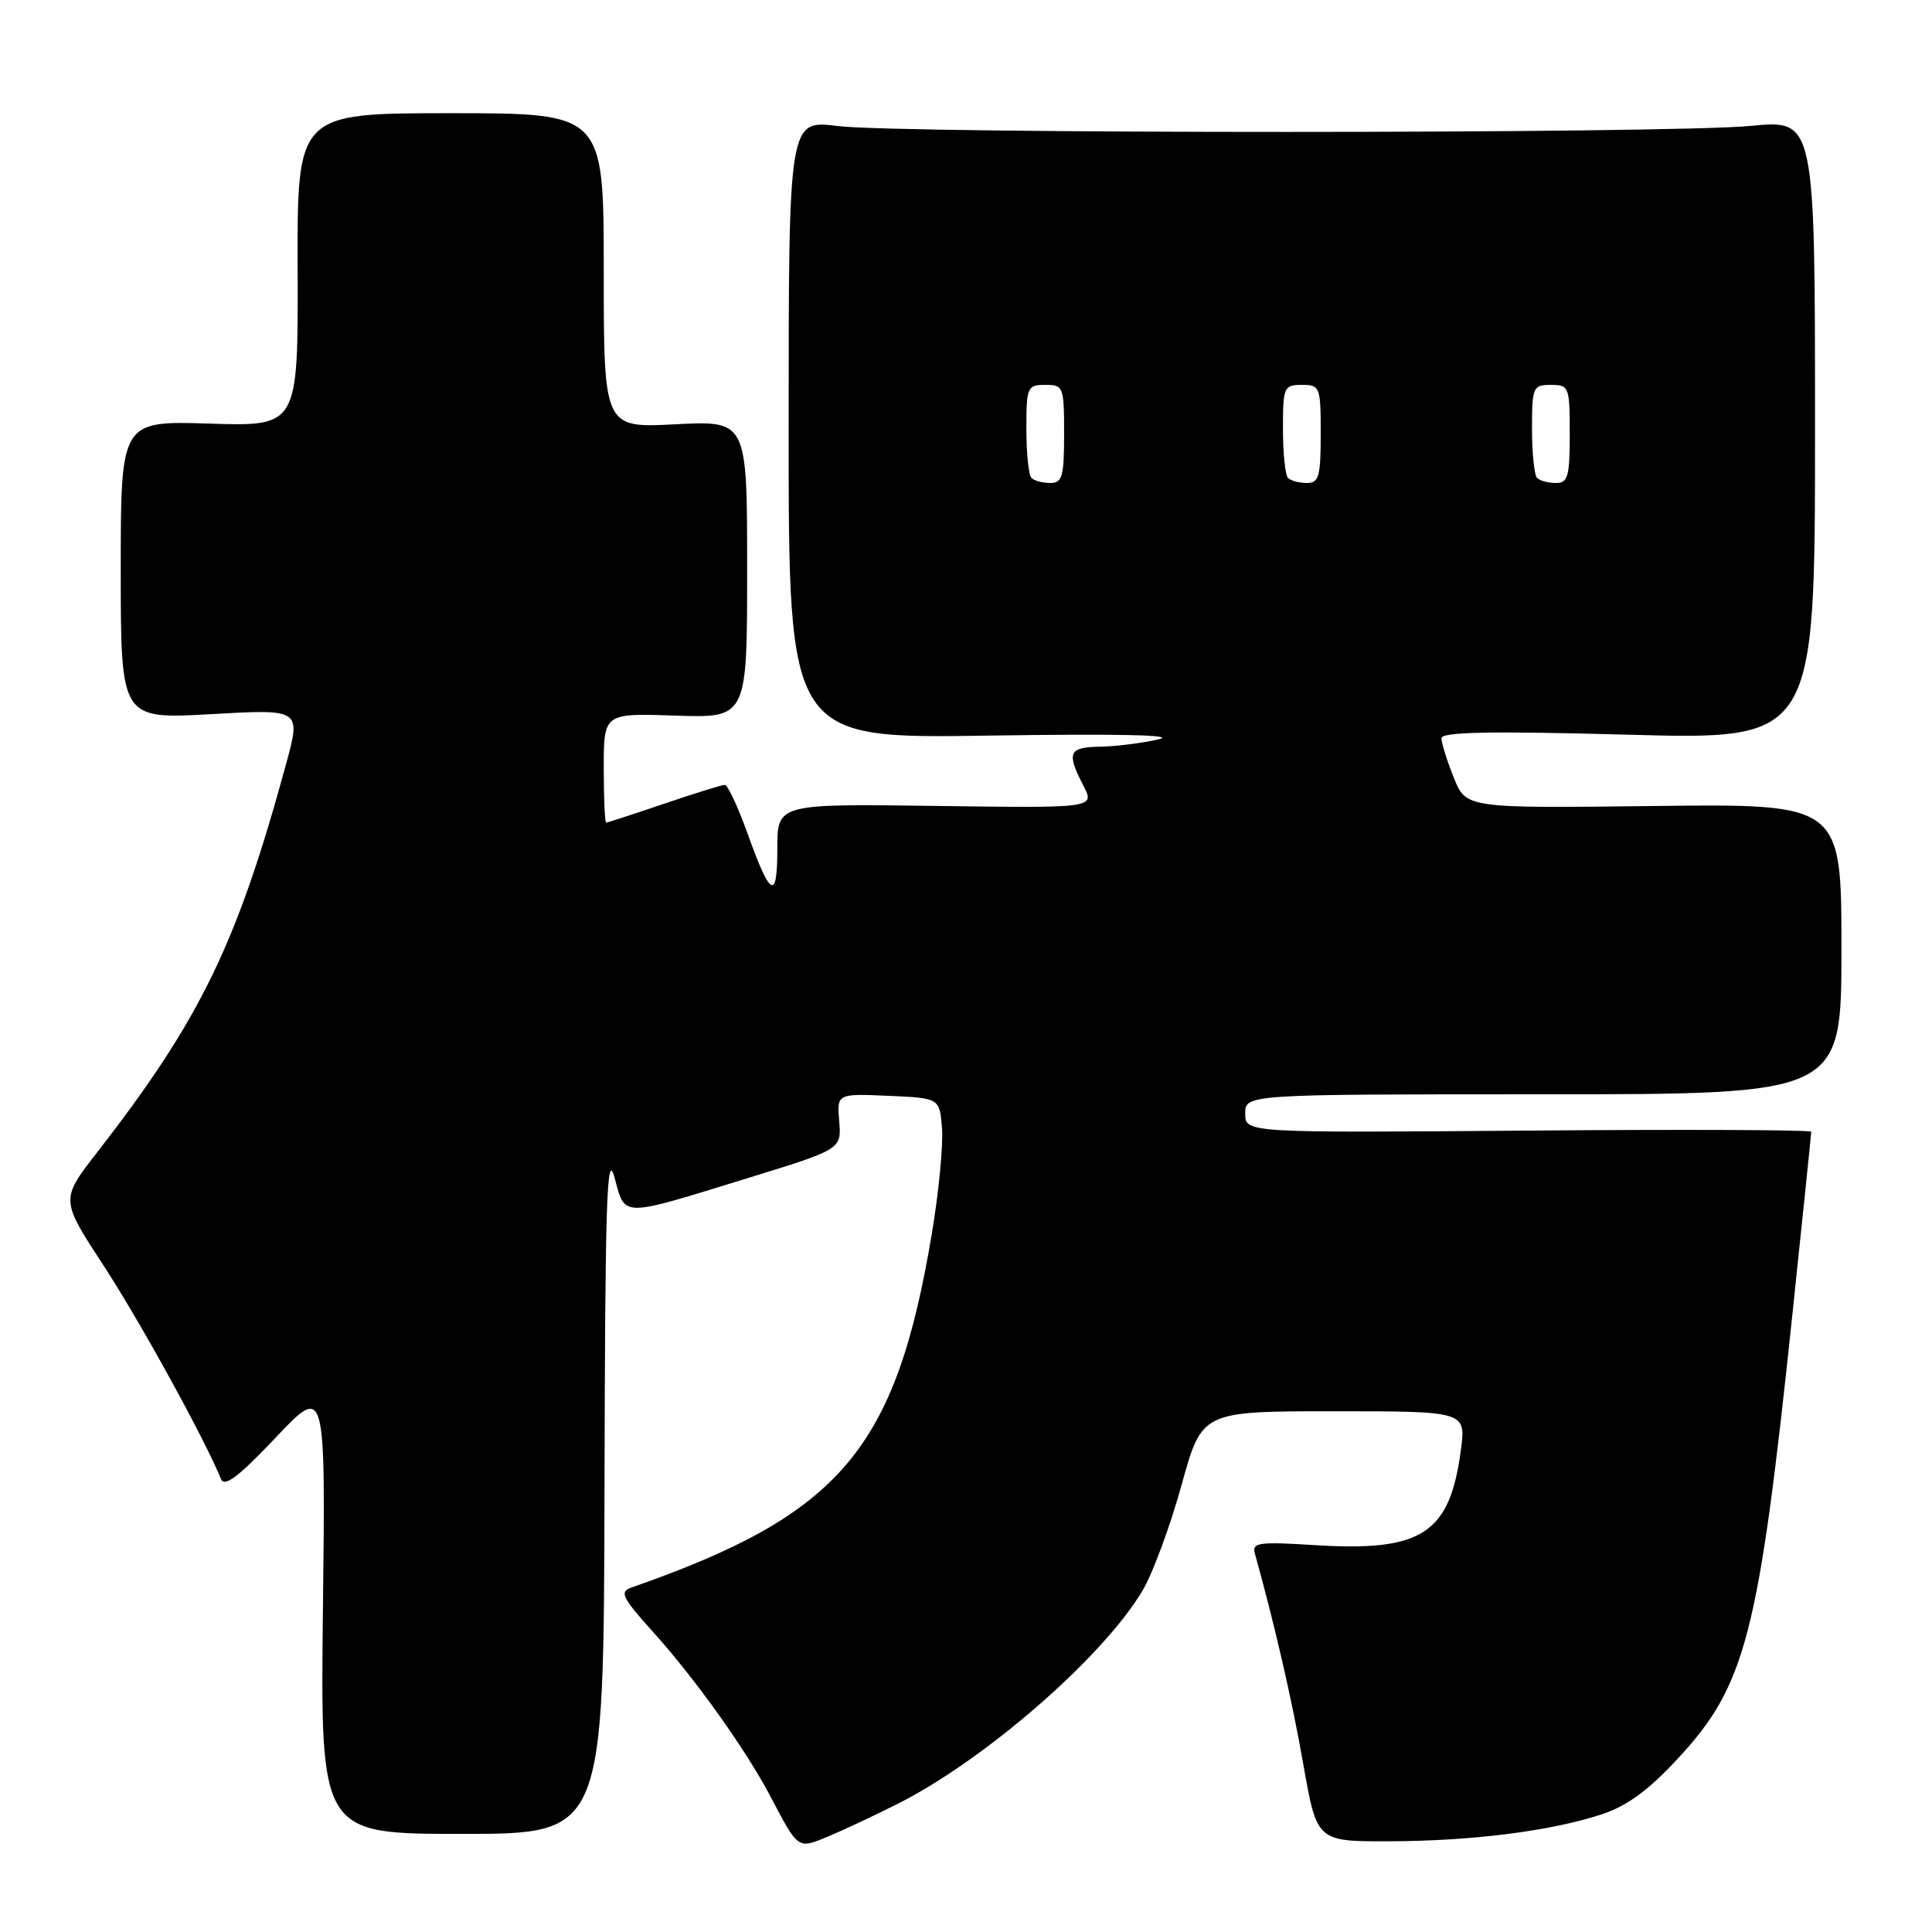<?xml version="1.0" encoding="UTF-8" standalone="no"?>
<!DOCTYPE svg PUBLIC "-//W3C//DTD SVG 1.1//EN" "http://www.w3.org/Graphics/SVG/1.1/DTD/svg11.dtd" >
<svg xmlns="http://www.w3.org/2000/svg" xmlns:xlink="http://www.w3.org/1999/xlink" version="1.1" viewBox="0 0 256 256">
 <g >
 <path fill="currentColor"
d=" M 119.00 238.99 C 130.62 233.13 146.37 219.37 151.46 210.64 C 152.79 208.36 155.09 202.11 156.57 196.75 C 159.26 187.00 159.26 187.00 176.76 187.00 C 194.26 187.00 194.26 187.00 193.57 192.16 C 192.10 203.23 188.44 205.62 174.25 204.74 C 166.76 204.27 165.87 204.39 166.28 205.86 C 168.92 215.35 171.20 225.26 172.69 233.75 C 174.49 244.00 174.49 244.00 184.00 243.98 C 194.97 243.96 205.48 242.63 212.20 240.42 C 215.61 239.30 218.41 237.25 222.37 232.97 C 231.32 223.30 233.02 216.70 237.47 174.46 C 238.86 161.24 240.00 150.21 240.00 149.96 C 240.00 149.71 223.13 149.64 202.50 149.81 C 165.00 150.11 165.00 150.11 165.00 147.56 C 165.00 145.00 165.00 145.00 204.50 145.00 C 244.00 145.00 244.00 145.00 244.00 125.75 C 244.00 106.50 244.00 106.50 219.13 106.80 C 194.26 107.10 194.26 107.10 192.63 103.03 C 191.73 100.79 191.00 98.45 191.00 97.82 C 191.00 96.98 197.52 96.86 215.75 97.35 C 240.50 98.03 240.50 98.03 240.50 56.94 C 240.50 15.86 240.50 15.86 232.00 16.68 C 221.03 17.74 119.53 17.75 111.00 16.70 C 104.50 15.89 104.50 15.89 104.50 56.89 C 104.50 97.88 104.50 97.88 131.00 97.47 C 148.26 97.21 156.11 97.38 153.50 97.97 C 151.30 98.48 147.81 98.91 145.75 98.94 C 141.59 99.01 141.29 99.72 143.55 104.09 C 145.09 107.08 145.09 107.08 124.04 106.79 C 103.00 106.50 103.00 106.50 103.00 112.45 C 103.00 119.45 102.10 118.96 98.98 110.25 C 97.74 106.81 96.42 104.00 96.04 104.00 C 95.66 104.00 92.04 105.12 88.00 106.50 C 83.96 107.87 80.50 109.00 80.32 109.00 C 80.15 109.00 80.00 105.74 80.00 101.75 C 80.00 94.50 80.00 94.50 89.50 94.82 C 99.00 95.14 99.00 95.14 99.00 75.43 C 99.00 55.73 99.00 55.73 89.50 56.22 C 80.00 56.72 80.00 56.72 80.00 35.86 C 80.00 15.00 80.00 15.00 59.69 15.00 C 39.37 15.00 39.37 15.00 39.44 35.75 C 39.50 56.50 39.50 56.50 27.75 56.13 C 16.00 55.76 16.00 55.76 16.00 75.53 C 16.00 95.30 16.00 95.30 27.94 94.63 C 39.89 93.95 39.89 93.95 37.91 101.23 C 31.40 125.11 26.54 135.11 12.85 152.72 C 8.01 158.95 8.01 158.95 13.74 167.72 C 18.60 175.16 27.21 190.83 29.29 196.00 C 29.73 197.10 31.66 195.64 36.52 190.50 C 43.14 183.50 43.14 183.50 42.79 213.25 C 42.45 243.00 42.45 243.00 61.22 243.00 C 80.00 243.00 80.00 243.00 80.10 197.25 C 80.18 159.21 80.40 152.26 81.42 156.00 C 82.88 161.36 82.03 161.36 99.00 156.13 C 111.50 152.28 111.50 152.28 111.20 148.59 C 110.90 144.91 110.90 144.91 117.70 145.20 C 124.50 145.50 124.50 145.50 124.82 149.47 C 125.00 151.65 124.40 157.93 123.48 163.43 C 118.69 192.09 111.40 200.67 83.66 210.36 C 82.05 210.92 82.42 211.67 86.54 216.25 C 92.18 222.52 98.80 231.80 102.07 238.00 C 105.83 245.15 105.67 245.03 109.81 243.31 C 111.84 242.46 115.97 240.52 119.00 238.99 Z  M 136.67 63.33 C 136.30 62.97 136.00 60.04 136.00 56.83 C 136.00 51.28 136.12 51.00 138.50 51.00 C 140.91 51.00 141.00 51.23 141.00 57.50 C 141.00 63.14 140.76 64.00 139.17 64.00 C 138.16 64.00 137.03 63.70 136.67 63.33 Z  M 170.67 63.33 C 170.30 62.97 170.00 60.04 170.00 56.83 C 170.00 51.28 170.12 51.00 172.50 51.00 C 174.91 51.00 175.00 51.23 175.00 57.50 C 175.00 63.14 174.76 64.00 173.17 64.00 C 172.16 64.00 171.03 63.70 170.67 63.33 Z  M 203.67 63.33 C 203.30 62.97 203.00 60.04 203.00 56.83 C 203.00 51.28 203.12 51.00 205.50 51.00 C 207.91 51.00 208.00 51.23 208.00 57.50 C 208.00 63.14 207.76 64.00 206.17 64.00 C 205.16 64.00 204.03 63.70 203.67 63.33 Z "/>
</g>
</svg>